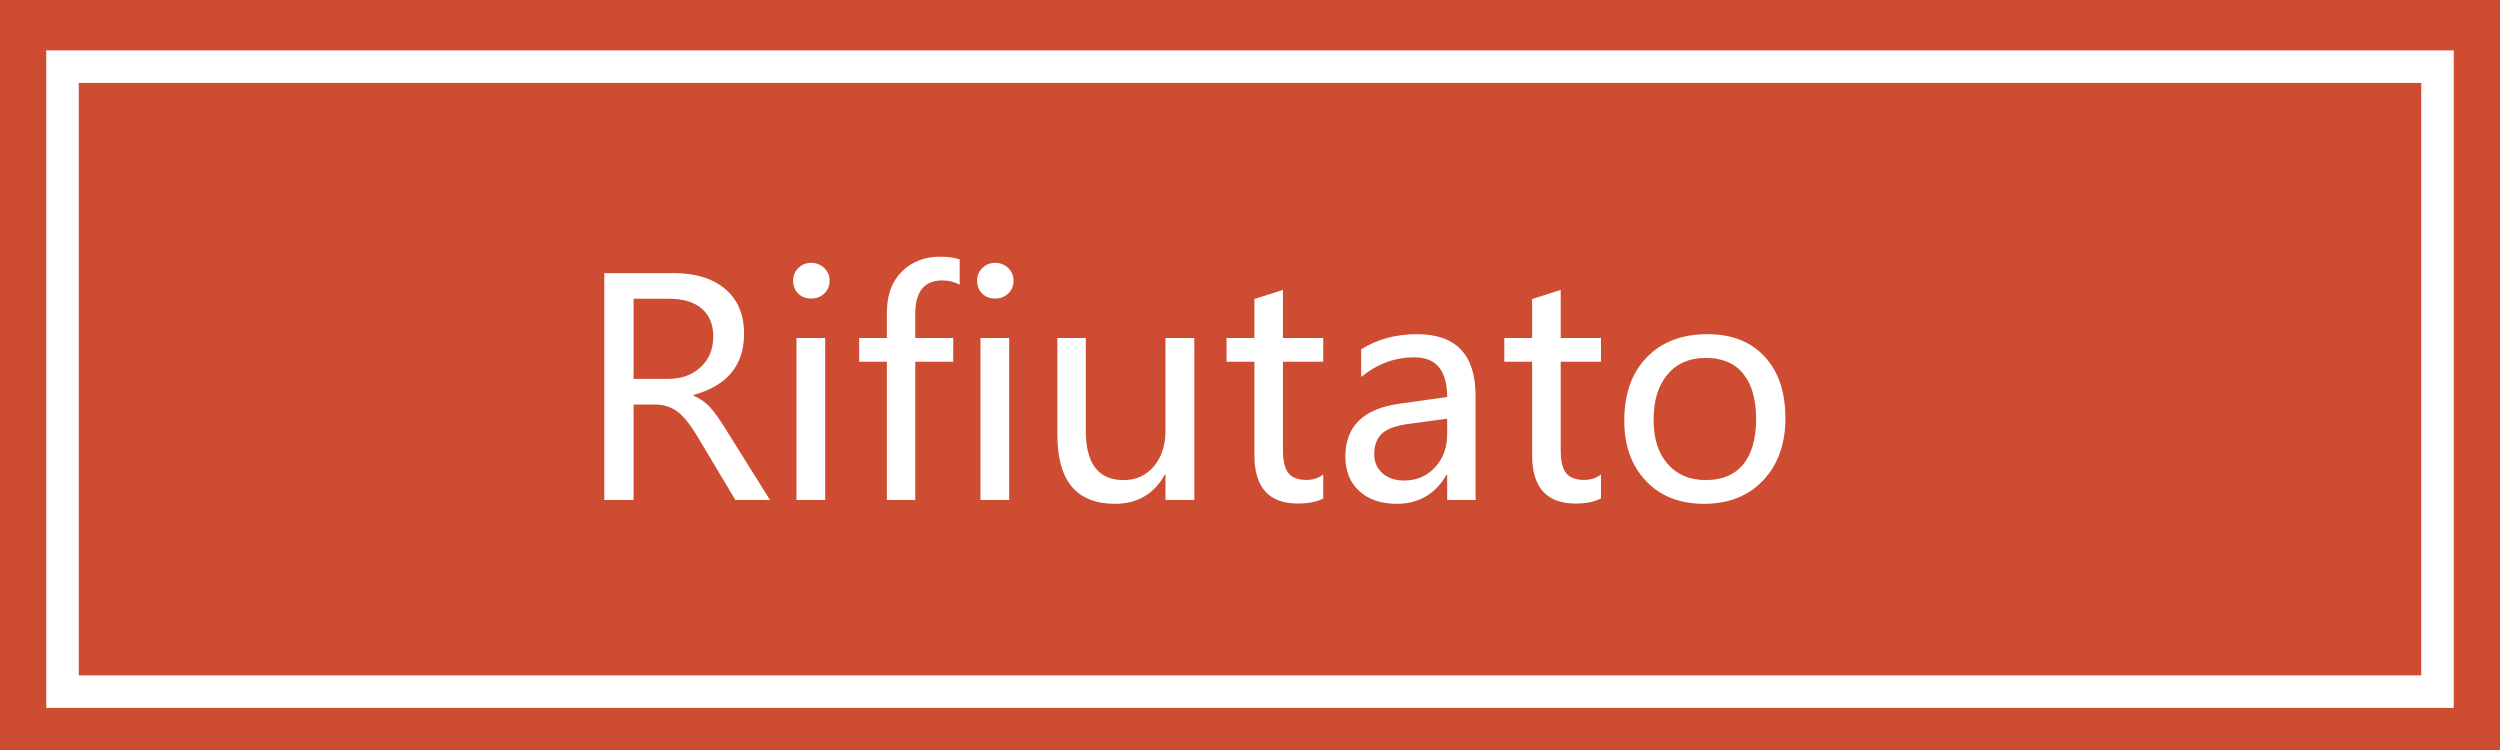 <svg width="100" height="30" viewBox="0 0 100 30" fill="none" xmlns="http://www.w3.org/2000/svg">
<rect x="0" y="0" width="100" height="30" fill="#333333" stroke="none"/>
<g clip-path="url(#clip0_301:37)">
<path d="M100.001 0H0.002V30H100.001V0Z" fill="#CD4C32"/>
<path d="M97.5 2.666H2.5V27.666H97.5V2.666Z" fill="#CD4C32"/>
<path d="M97.5 2.666H2.5V27.666H97.5V2.666Z" stroke="white" stroke-width="1.3"/>
<path d="M30.799 20H29.416L27.91 17.48C27.609 16.977 27.334 16.635 27.084 16.455C26.834 16.271 26.535 16.18 26.188 16.18H25.344V20H24.172V10.924H26.938C27.82 10.924 28.512 11.137 29.012 11.562C29.512 11.988 29.762 12.584 29.762 13.35C29.762 14.607 29.09 15.424 27.746 15.799V15.828C27.996 15.934 28.211 16.084 28.391 16.279C28.574 16.475 28.811 16.809 29.1 17.281L30.799 20ZM25.344 11.949V15.154H26.727C27.262 15.154 27.695 14.998 28.027 14.685C28.363 14.373 28.531 13.963 28.531 13.455C28.531 12.982 28.379 12.613 28.074 12.348C27.77 12.082 27.326 11.949 26.744 11.949H25.344ZM31.725 11.234C31.725 11.031 31.793 10.861 31.93 10.725C32.07 10.584 32.242 10.514 32.445 10.514C32.652 10.514 32.826 10.582 32.967 10.719C33.111 10.855 33.184 11.027 33.184 11.234C33.184 11.438 33.111 11.607 32.967 11.744C32.826 11.877 32.652 11.943 32.445 11.943C32.238 11.943 32.066 11.877 31.93 11.744C31.793 11.607 31.725 11.438 31.725 11.234ZM31.859 20V13.52H33.008V20H31.859ZM38.387 11.387C38.172 11.273 37.94 11.217 37.69 11.217C36.971 11.217 36.611 11.662 36.611 12.553V13.52H38.129V14.469H36.611V20H35.475V14.469H34.367V13.52H35.475V12.5C35.475 11.805 35.674 11.26 36.072 10.865C36.475 10.467 36.984 10.268 37.602 10.268C37.93 10.268 38.191 10.305 38.387 10.379V11.387ZM39.084 11.234C39.084 11.031 39.152 10.861 39.289 10.725C39.43 10.584 39.602 10.514 39.805 10.514C40.012 10.514 40.185 10.582 40.326 10.719C40.471 10.855 40.543 11.027 40.543 11.234C40.543 11.438 40.471 11.607 40.326 11.744C40.185 11.877 40.012 11.943 39.805 11.943C39.598 11.943 39.426 11.877 39.289 11.744C39.152 11.607 39.084 11.438 39.084 11.234ZM39.219 20V13.52H40.367V20H39.219ZM47.773 20H46.619V18.98H46.596C46.162 19.762 45.496 20.152 44.598 20.152C43.062 20.152 42.295 19.234 42.295 17.398V13.52H43.432V17.229C43.432 18.545 43.935 19.203 44.943 19.203C45.443 19.203 45.848 19.02 46.156 18.652C46.465 18.281 46.619 17.814 46.619 17.252V13.52H47.773V20ZM52.93 19.936C52.68 20.072 52.342 20.141 51.916 20.141C50.756 20.141 50.176 19.498 50.176 18.213V14.469H49.062V13.52H50.176V11.961L51.318 11.598V13.52H52.93V14.469H51.318V18.008C51.318 18.434 51.391 18.738 51.535 18.922C51.68 19.105 51.92 19.197 52.256 19.197C52.514 19.197 52.738 19.125 52.93 18.98V19.936ZM54.447 13.971C55.092 13.568 55.836 13.367 56.68 13.367C58.242 13.367 59.023 14.188 59.023 15.828V20H57.887V18.998H57.857C57.408 19.768 56.746 20.152 55.871 20.152C55.242 20.152 54.742 19.982 54.371 19.643C54 19.303 53.815 18.844 53.815 18.266C53.815 17.055 54.531 16.35 55.965 16.15L57.887 15.881C57.887 14.822 57.449 14.293 56.574 14.293C55.797 14.293 55.088 14.555 54.447 15.078V13.971ZM56.369 16.953C55.838 17.023 55.471 17.156 55.268 17.352C55.068 17.547 54.969 17.82 54.969 18.172C54.969 18.48 55.078 18.732 55.297 18.928C55.516 19.123 55.805 19.221 56.164 19.221C56.664 19.221 57.076 19.045 57.4 18.693C57.725 18.342 57.887 17.9 57.887 17.369V16.748L56.369 16.953ZM64.039 19.936C63.789 20.072 63.451 20.141 63.025 20.141C61.865 20.141 61.285 19.498 61.285 18.213V14.469H60.172V13.52H61.285V11.961L62.428 11.598V13.52H64.039V14.469H62.428V18.008C62.428 18.434 62.5 18.738 62.645 18.922C62.789 19.105 63.029 19.197 63.365 19.197C63.623 19.197 63.848 19.125 64.039 18.98V19.936ZM64.971 16.83C64.971 15.76 65.269 14.916 65.867 14.299C66.465 13.678 67.275 13.367 68.299 13.367C69.272 13.367 70.033 13.666 70.584 14.264C71.139 14.857 71.416 15.68 71.416 16.73C71.416 17.754 71.121 18.58 70.531 19.209C69.941 19.838 69.15 20.152 68.158 20.152C67.189 20.152 66.416 19.848 65.838 19.238C65.26 18.629 64.971 17.826 64.971 16.83ZM66.143 16.795C66.143 17.541 66.33 18.129 66.705 18.559C67.084 18.988 67.592 19.203 68.228 19.203C68.885 19.203 69.385 18.994 69.728 18.576C70.072 18.154 70.244 17.551 70.244 16.766C70.244 15.977 70.072 15.371 69.728 14.949C69.385 14.527 68.885 14.316 68.228 14.316C67.584 14.316 67.074 14.537 66.699 14.979C66.328 15.42 66.143 16.025 66.143 16.795Z" fill="white"/>
</g>
<defs>
<clipPath id="clip0_301:37">
<rect width="100" height="30" fill="white"/>
</clipPath>
</defs>
</svg>

